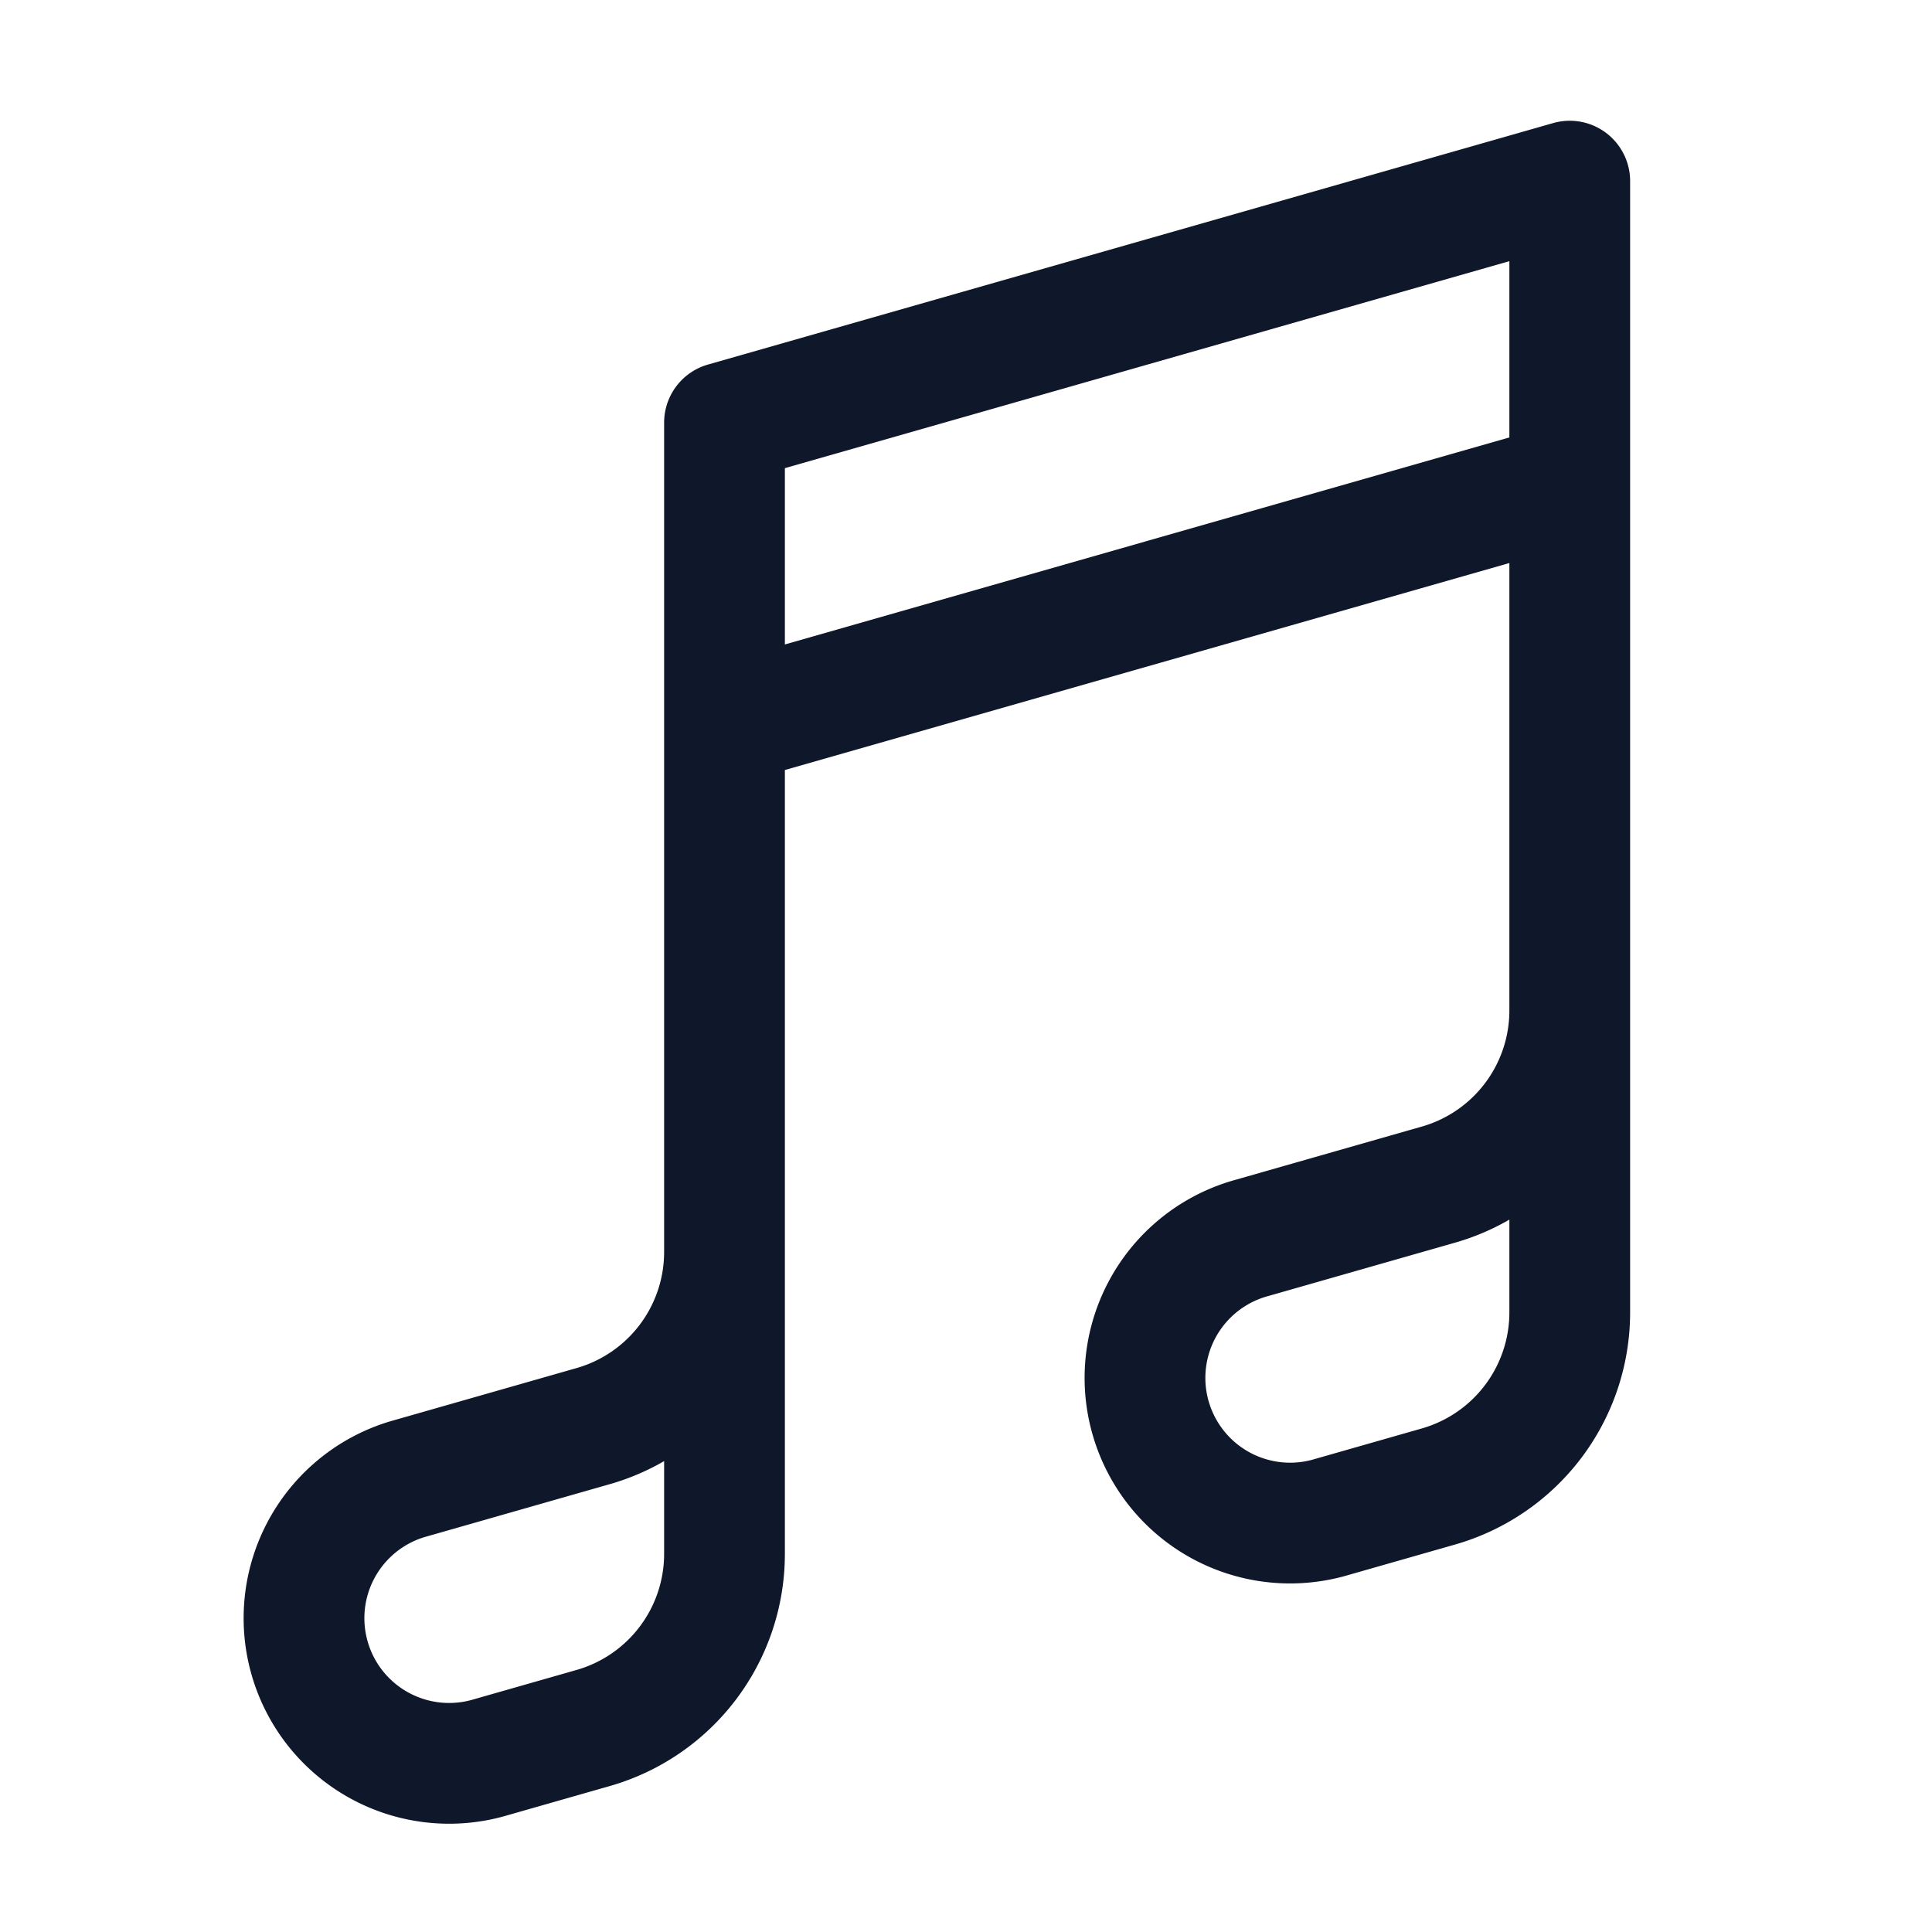 <svg fill="none" xmlns="http://www.w3.org/2000/svg" viewBox="0 0 24 24" width="20" height="20"><path d="M9 9l10.5-3m0 6.553v3.75a2.25 2.25 0 01-1.632 2.163l-1.32.377a1.803 1.803 0 11-.99-3.467l2.31-.66a2.25 2.25 0 001.632-2.163zm0 0V2.25L9 5.25v10.303m0 0v3.75a2.25 2.25 0 01-1.632 2.163l-1.32.377a1.803 1.803 0 01-.99-3.467l2.31-.66A2.25 2.25 0 009 15.553z" stroke="#0F172A" stroke-width="1.5" stroke-linecap="round" stroke-linejoin="round"/></svg>